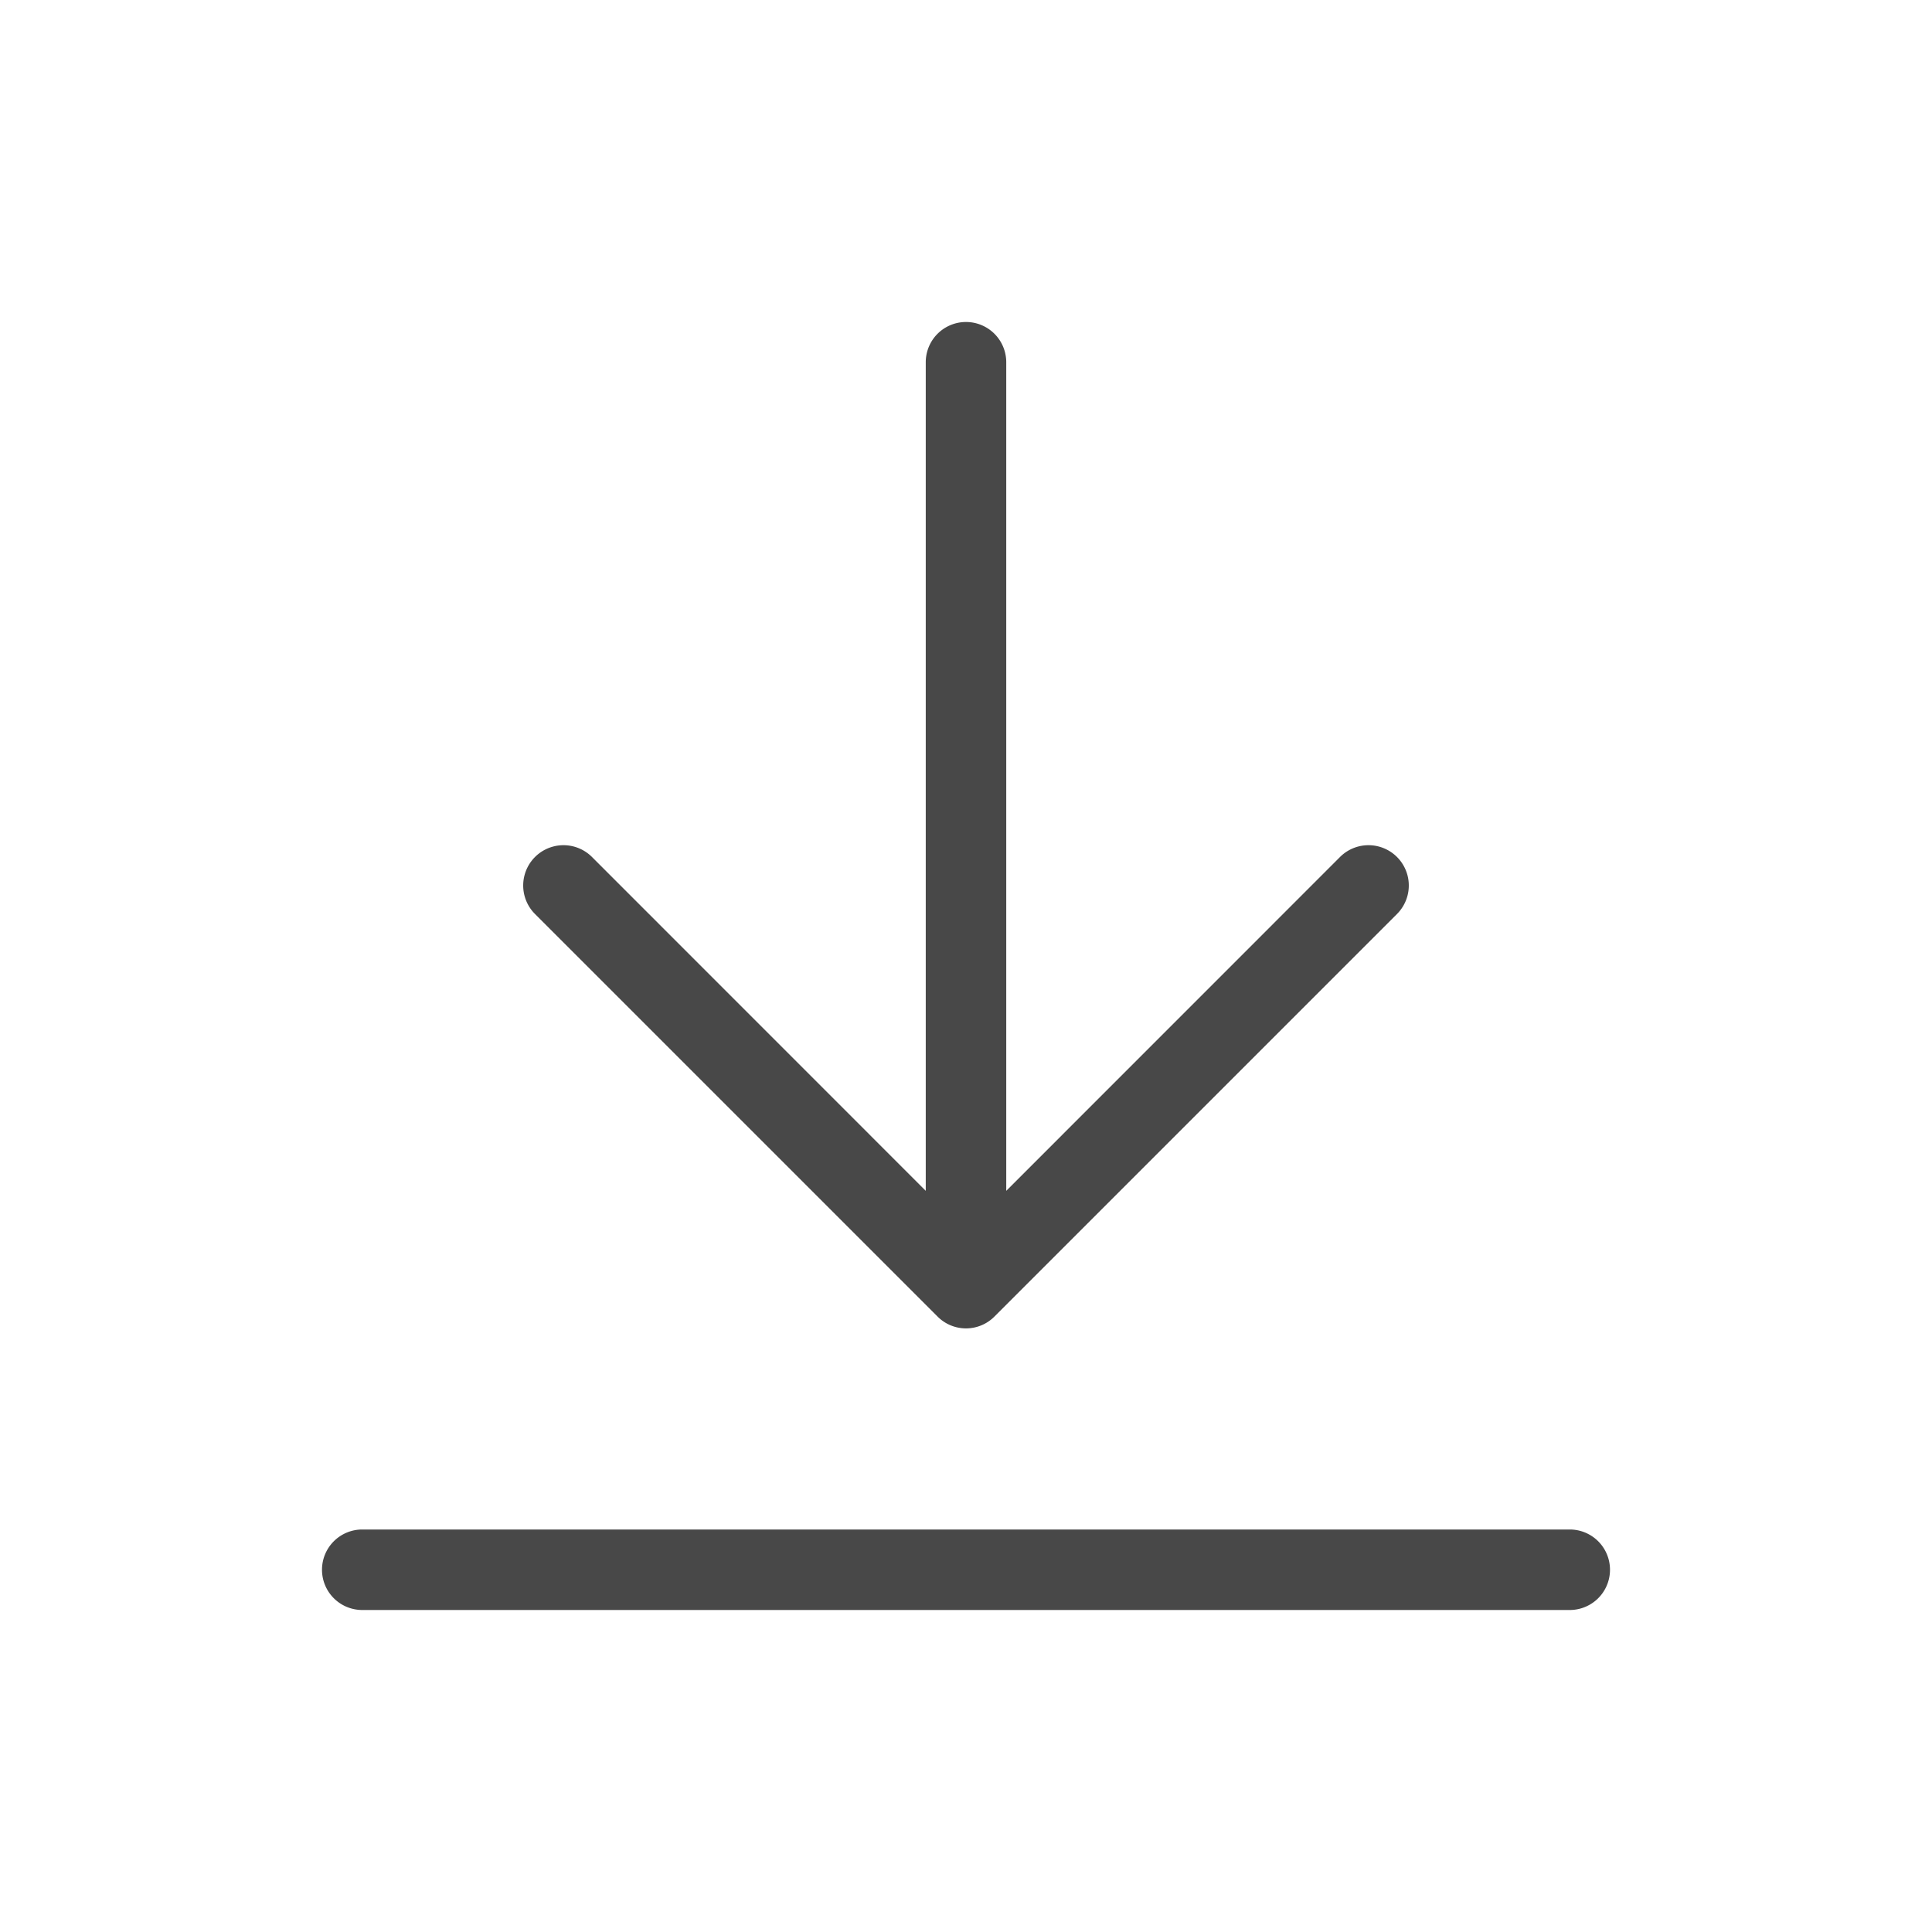 <svg width="24" height="24" viewBox="0 0 24 24" fill="none" xmlns="http://www.w3.org/2000/svg"><path fill-rule="evenodd" d="M4 19.5a.5.5 0 0 1 .5-.5h15a.5.5 0 0 1 0 1h-15a.5.5 0 0 1-.5-.5ZM12 4a.5.5 0 0 1 .5.5v10.293l4.146-4.147a.5.5 0 0 1 .708.708l-5 5a.498.498 0 0 1-.708 0l-5-5a.5.5 0 1 1 .708-.708l4.146 4.147V4.5A.5.5 0 0 1 12 4Z" fill="#484848"/></svg>
